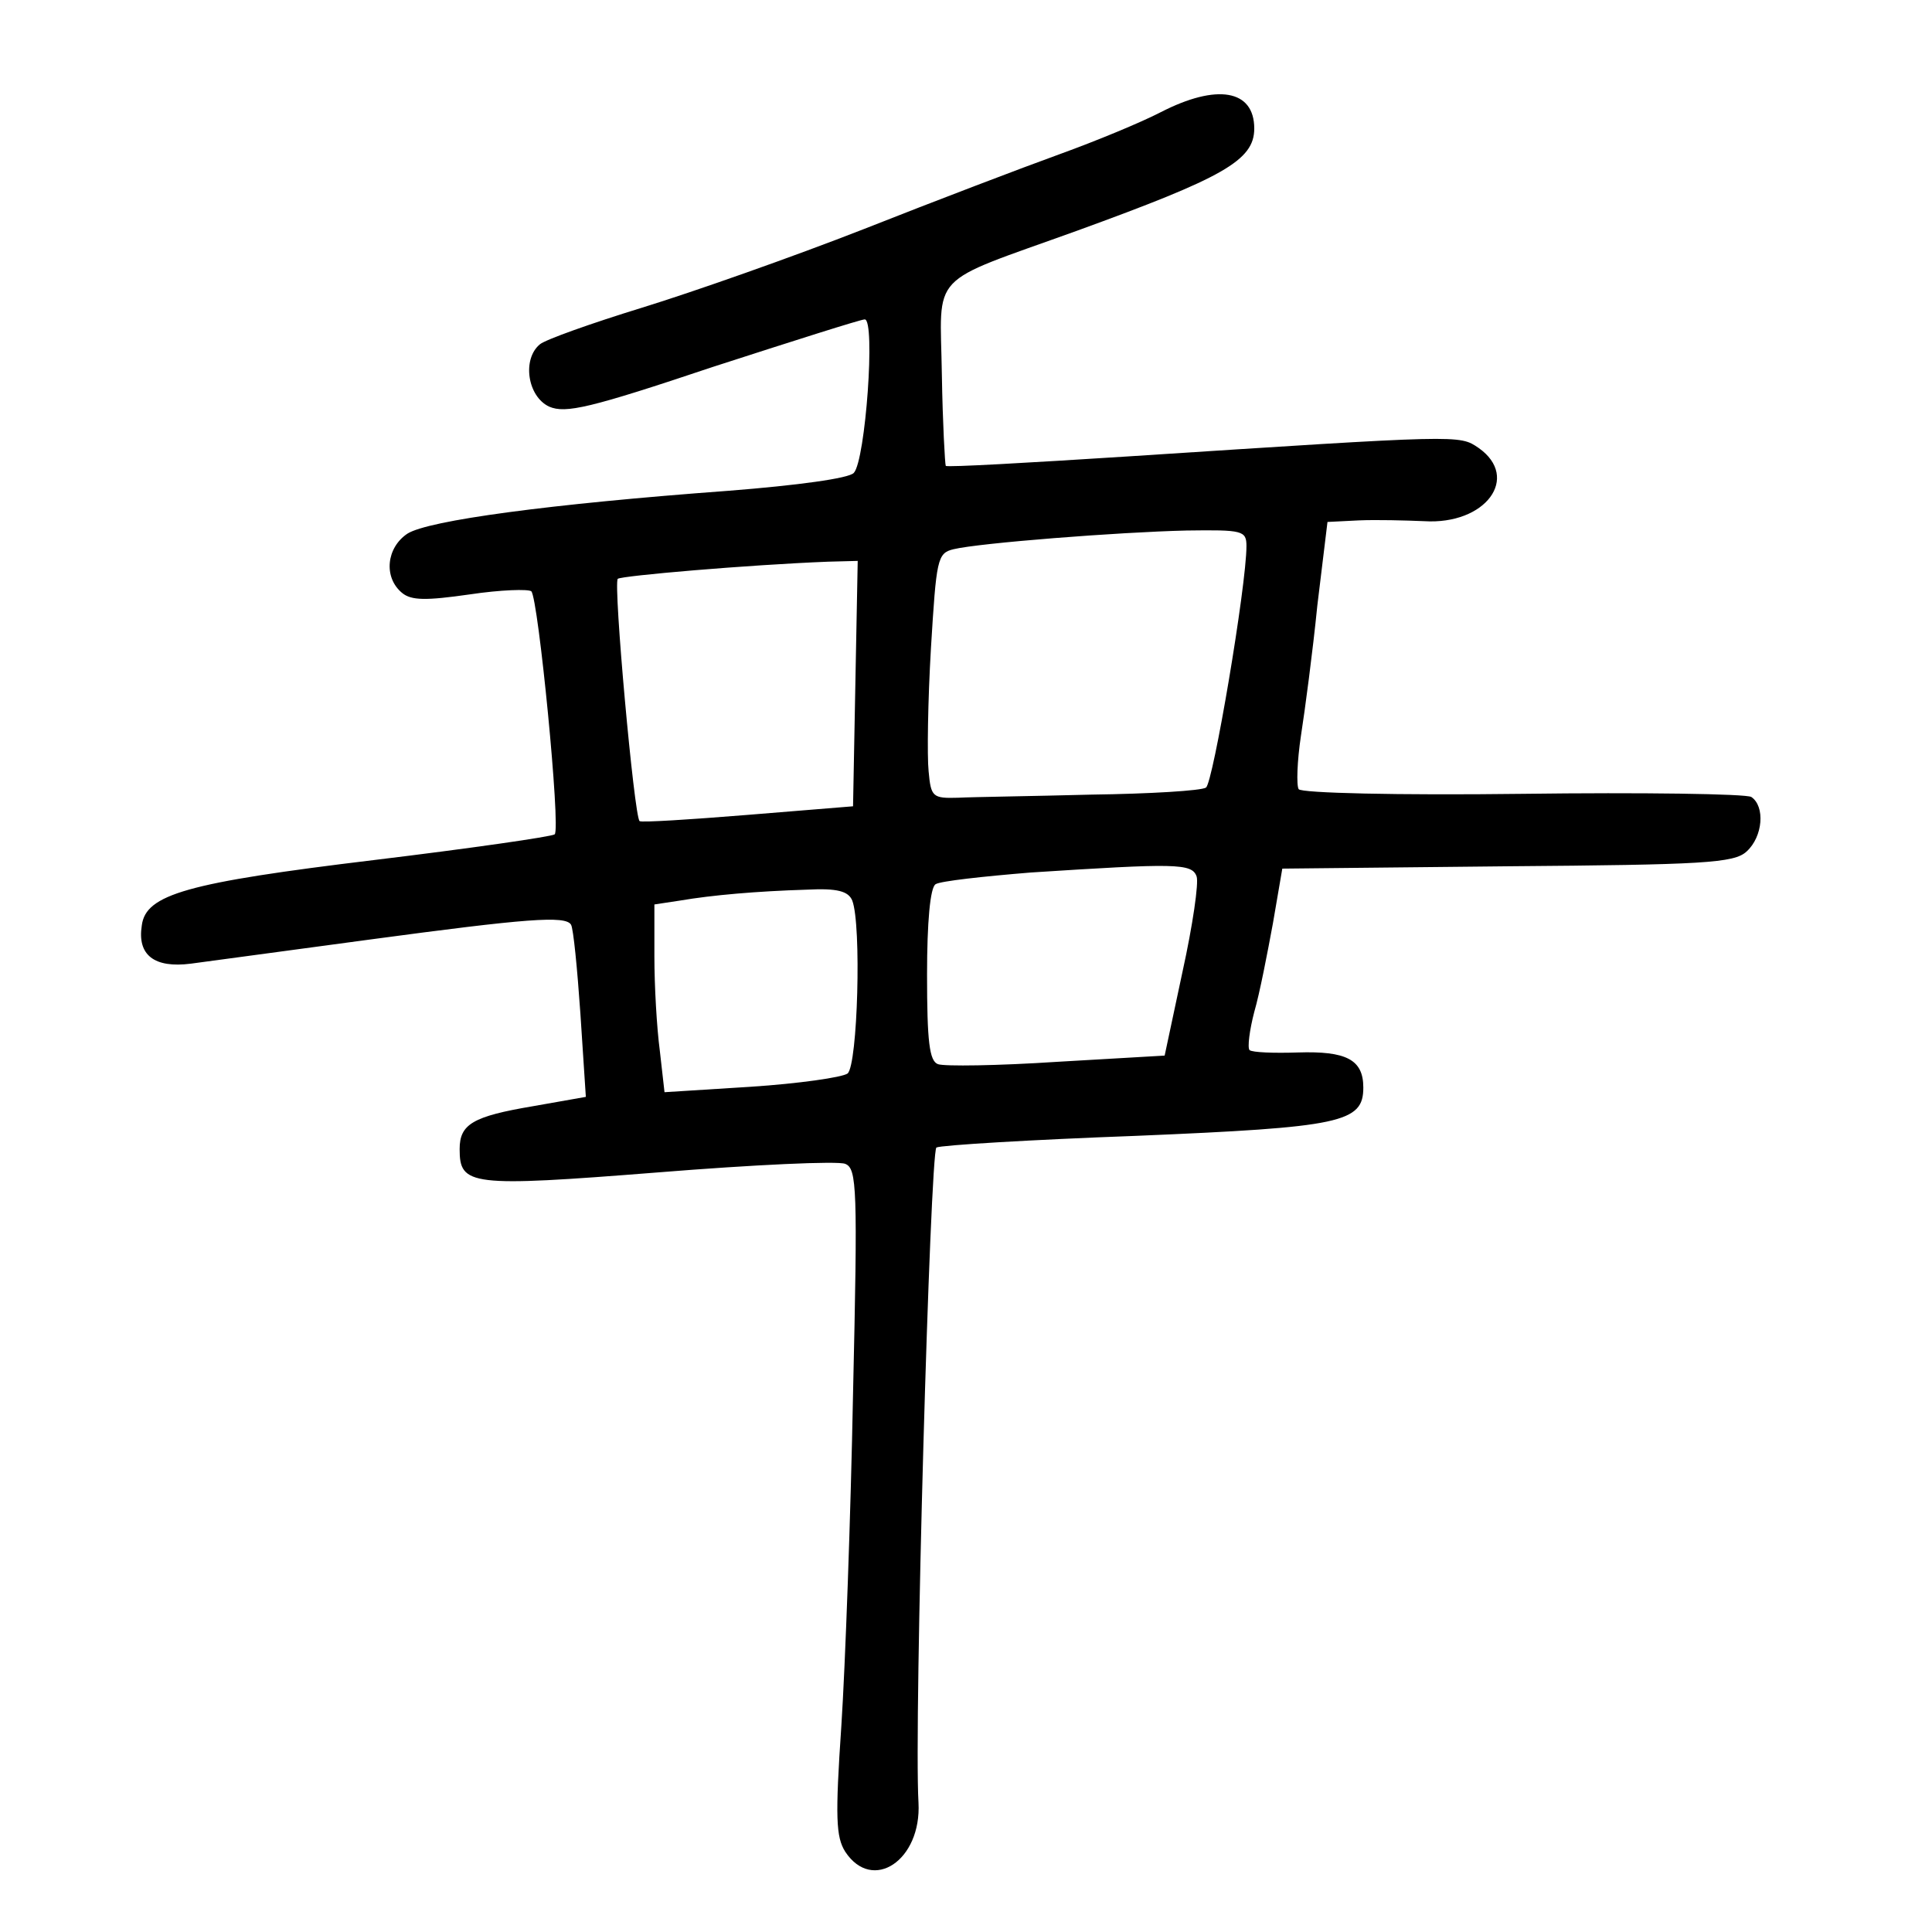 <?xml version="1.0" standalone="no"?>
<!DOCTYPE svg PUBLIC "-//W3C//DTD SVG 20010904//EN"
 "http://www.w3.org/TR/2001/REC-SVG-20010904/DTD/svg10.dtd">
<svg version="1.0" xmlns="http://www.w3.org/2000/svg"
 width="248pt" height="248pt" viewBox="0 0 248 248"
 preserveAspectRatio="xMidYMid meet">
<g transform="translate(0,248) scale(0.1,-0.1)"
fill="#000000" stroke="none">
<path d="M1490 2336 c-25 -13 -83 -37 -130 -54 -47 -17 -160 -60 -251 -96 -92
-36 -220 -81 -285 -101 -65 -20 -124 -41 -131 -47 -23 -19 -16 -67 12 -80 21
-9 52 -2 210 51 102 33 190 61 195 61 14 0 1 -181 -14 -197 -6 -7 -72 -16
-161 -23 -230 -17 -385 -38 -412 -55 -27 -18 -31 -56 -7 -76 12 -10 31 -10 87
-2 40 6 75 7 79 4 9 -9 38 -305 30 -312 -4 -3 -108 -18 -232 -33 -240 -29
-293 -44 -298 -84 -6 -38 16 -55 63 -49 22 3 126 17 230 31 201 27 251 31 258
19 3 -5 8 -56 12 -114 l7 -107 -68 -12 c-77 -13 -94 -23 -94 -55 0 -47 13 -49
254 -30 124 10 232 15 241 11 15 -6 16 -31 10 -294 -3 -158 -10 -350 -15 -427
-8 -118 -7 -143 5 -162 35 -53 98 -11 94 63 -6 103 15 835 23 841 6 3 121 10
257 15 263 11 291 17 291 62 0 36 -22 47 -84 45 -31 -1 -58 0 -62 3 -3 3 0 26
6 49 7 24 17 76 24 114 l12 70 289 3 c251 2 291 4 307 19 21 19 24 58 6 70 -7
4 -140 6 -294 4 -160 -2 -284 1 -287 6 -3 5 -2 36 3 69 5 32 15 107 21 167
l13 107 40 2 c23 1 60 0 84 -1 79 -5 124 56 70 94 -25 17 -21 17 -452 -11
-125 -8 -230 -14 -232 -12 -1 2 -4 55 -5 117 -2 134 -20 115 174 185 187 68
227 90 227 131 0 50 -48 58 -120 21z m110 -557 c0 -51 -43 -305 -52 -310 -6
-4 -72 -8 -147 -9 -75 -2 -152 -3 -171 -4 -33 -1 -35 1 -38 34 -2 19 -1 90 3
158 7 114 8 122 29 127 33 8 212 22 299 24 72 1 77 0 77 -20z m-502 -176 l-3
-158 -135 -11 c-74 -6 -137 -10 -139 -8 -7 6 -34 305 -28 311 5 4 168 18 270
22 l38 1 -3 -157z m438 -248 c3 -8 -5 -63 -18 -122 l-23 -108 -138 -8 c-76 -5
-145 -6 -153 -3 -11 4 -14 29 -14 115 0 67 4 112 11 116 6 4 61 10 122 15 186
12 207 12 213 -5z m-442 -31 c12 -31 7 -211 -6 -222 -7 -5 -63 -13 -124 -17
l-111 -7 -6 53 c-4 30 -7 84 -7 121 l0 67 33 5 c41 7 98 12 163 14 39 2 53 -2
58 -14z"/>
</g>
</svg>

